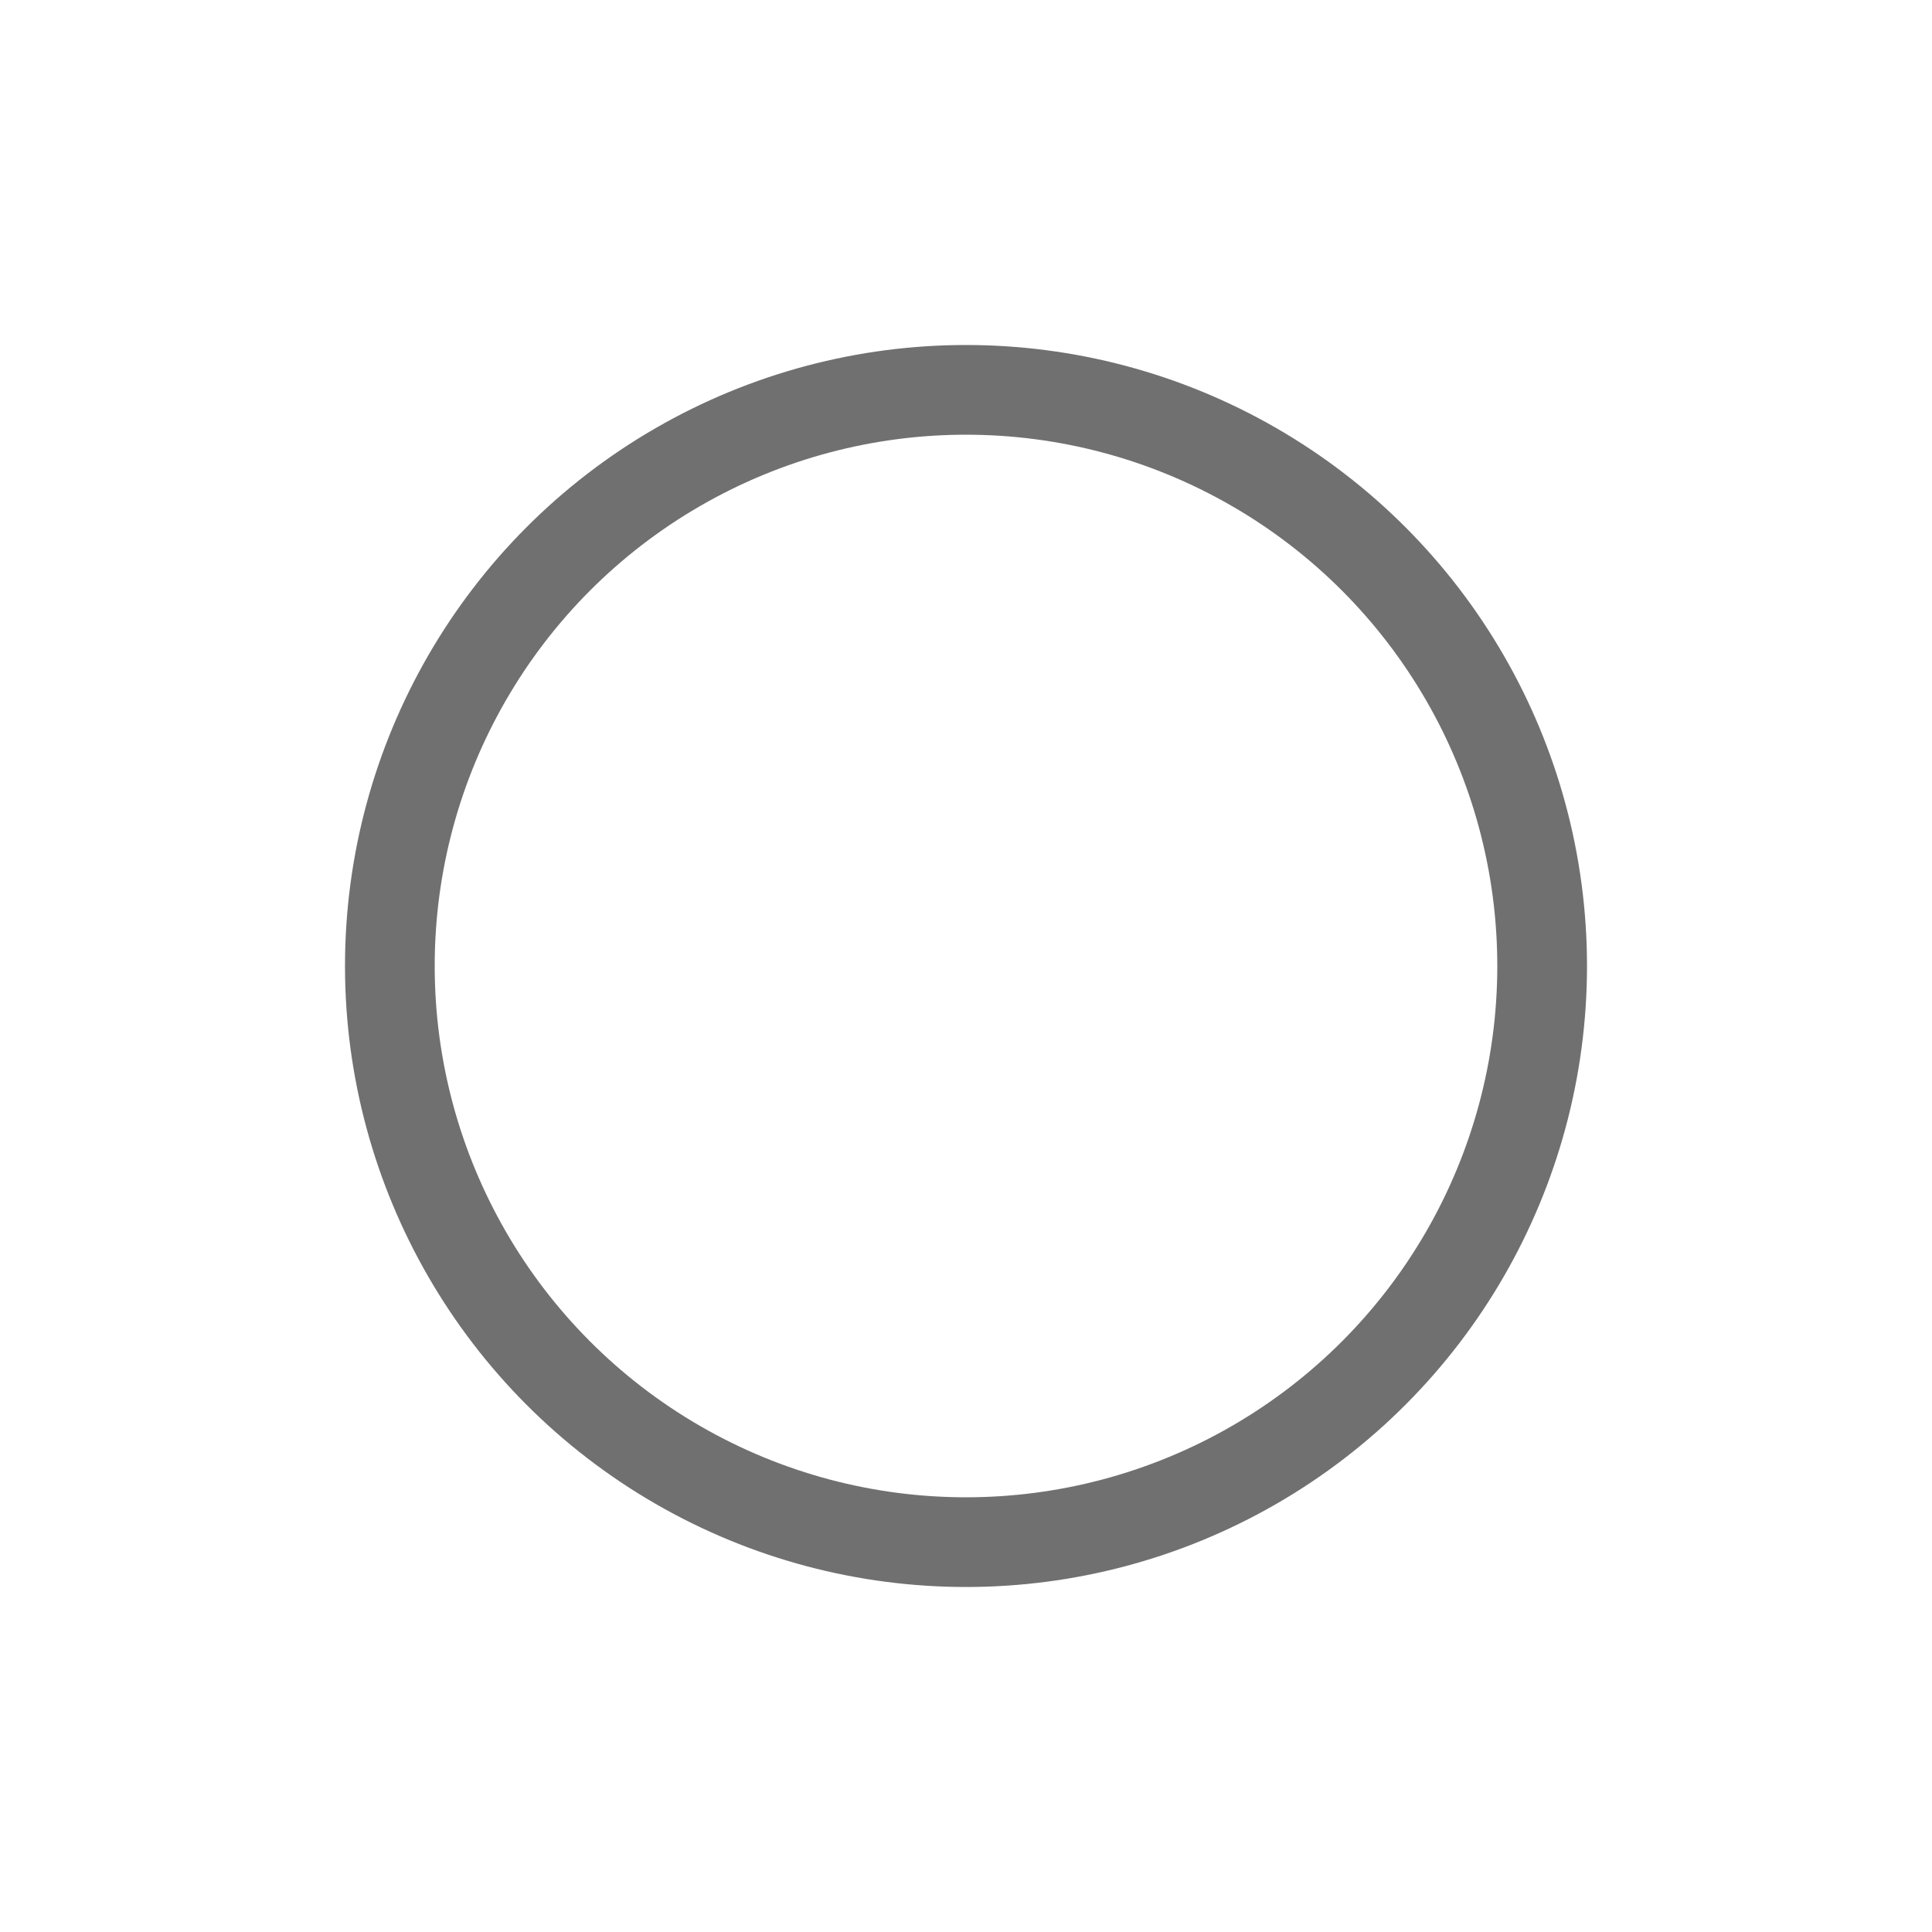 <svg xmlns="http://www.w3.org/2000/svg" width="28" height="28" viewBox="0 0 28 28">
  <g id="그룹_20745" data-name="그룹 20745" transform="translate(-418 -159)">
    <g id="그룹_20428" data-name="그룹 20428" transform="translate(-9124 -468)">
      <g id="타원_82" data-name="타원 82" transform="translate(9547 632)" fill="none" stroke="#707070" stroke-width="1.3">
        <circle cx="9" cy="9" r="9" stroke="none"/>
        <circle cx="9" cy="9" r="8.35" fill="none"/>
      </g>
      <path id="패스_7721" data-name="패스 7721" d="M0,0,2.7,4.37,10.084,0" transform="matrix(0.966, -0.259, 0.259, 0.966, 9550.823, 640.194)" fill="none"/>
    </g>
    <rect id="사각형_25054" data-name="사각형 25054" width="28" height="28" transform="translate(418 159)" fill="none" opacity="0.5"/>
  </g>
</svg>

